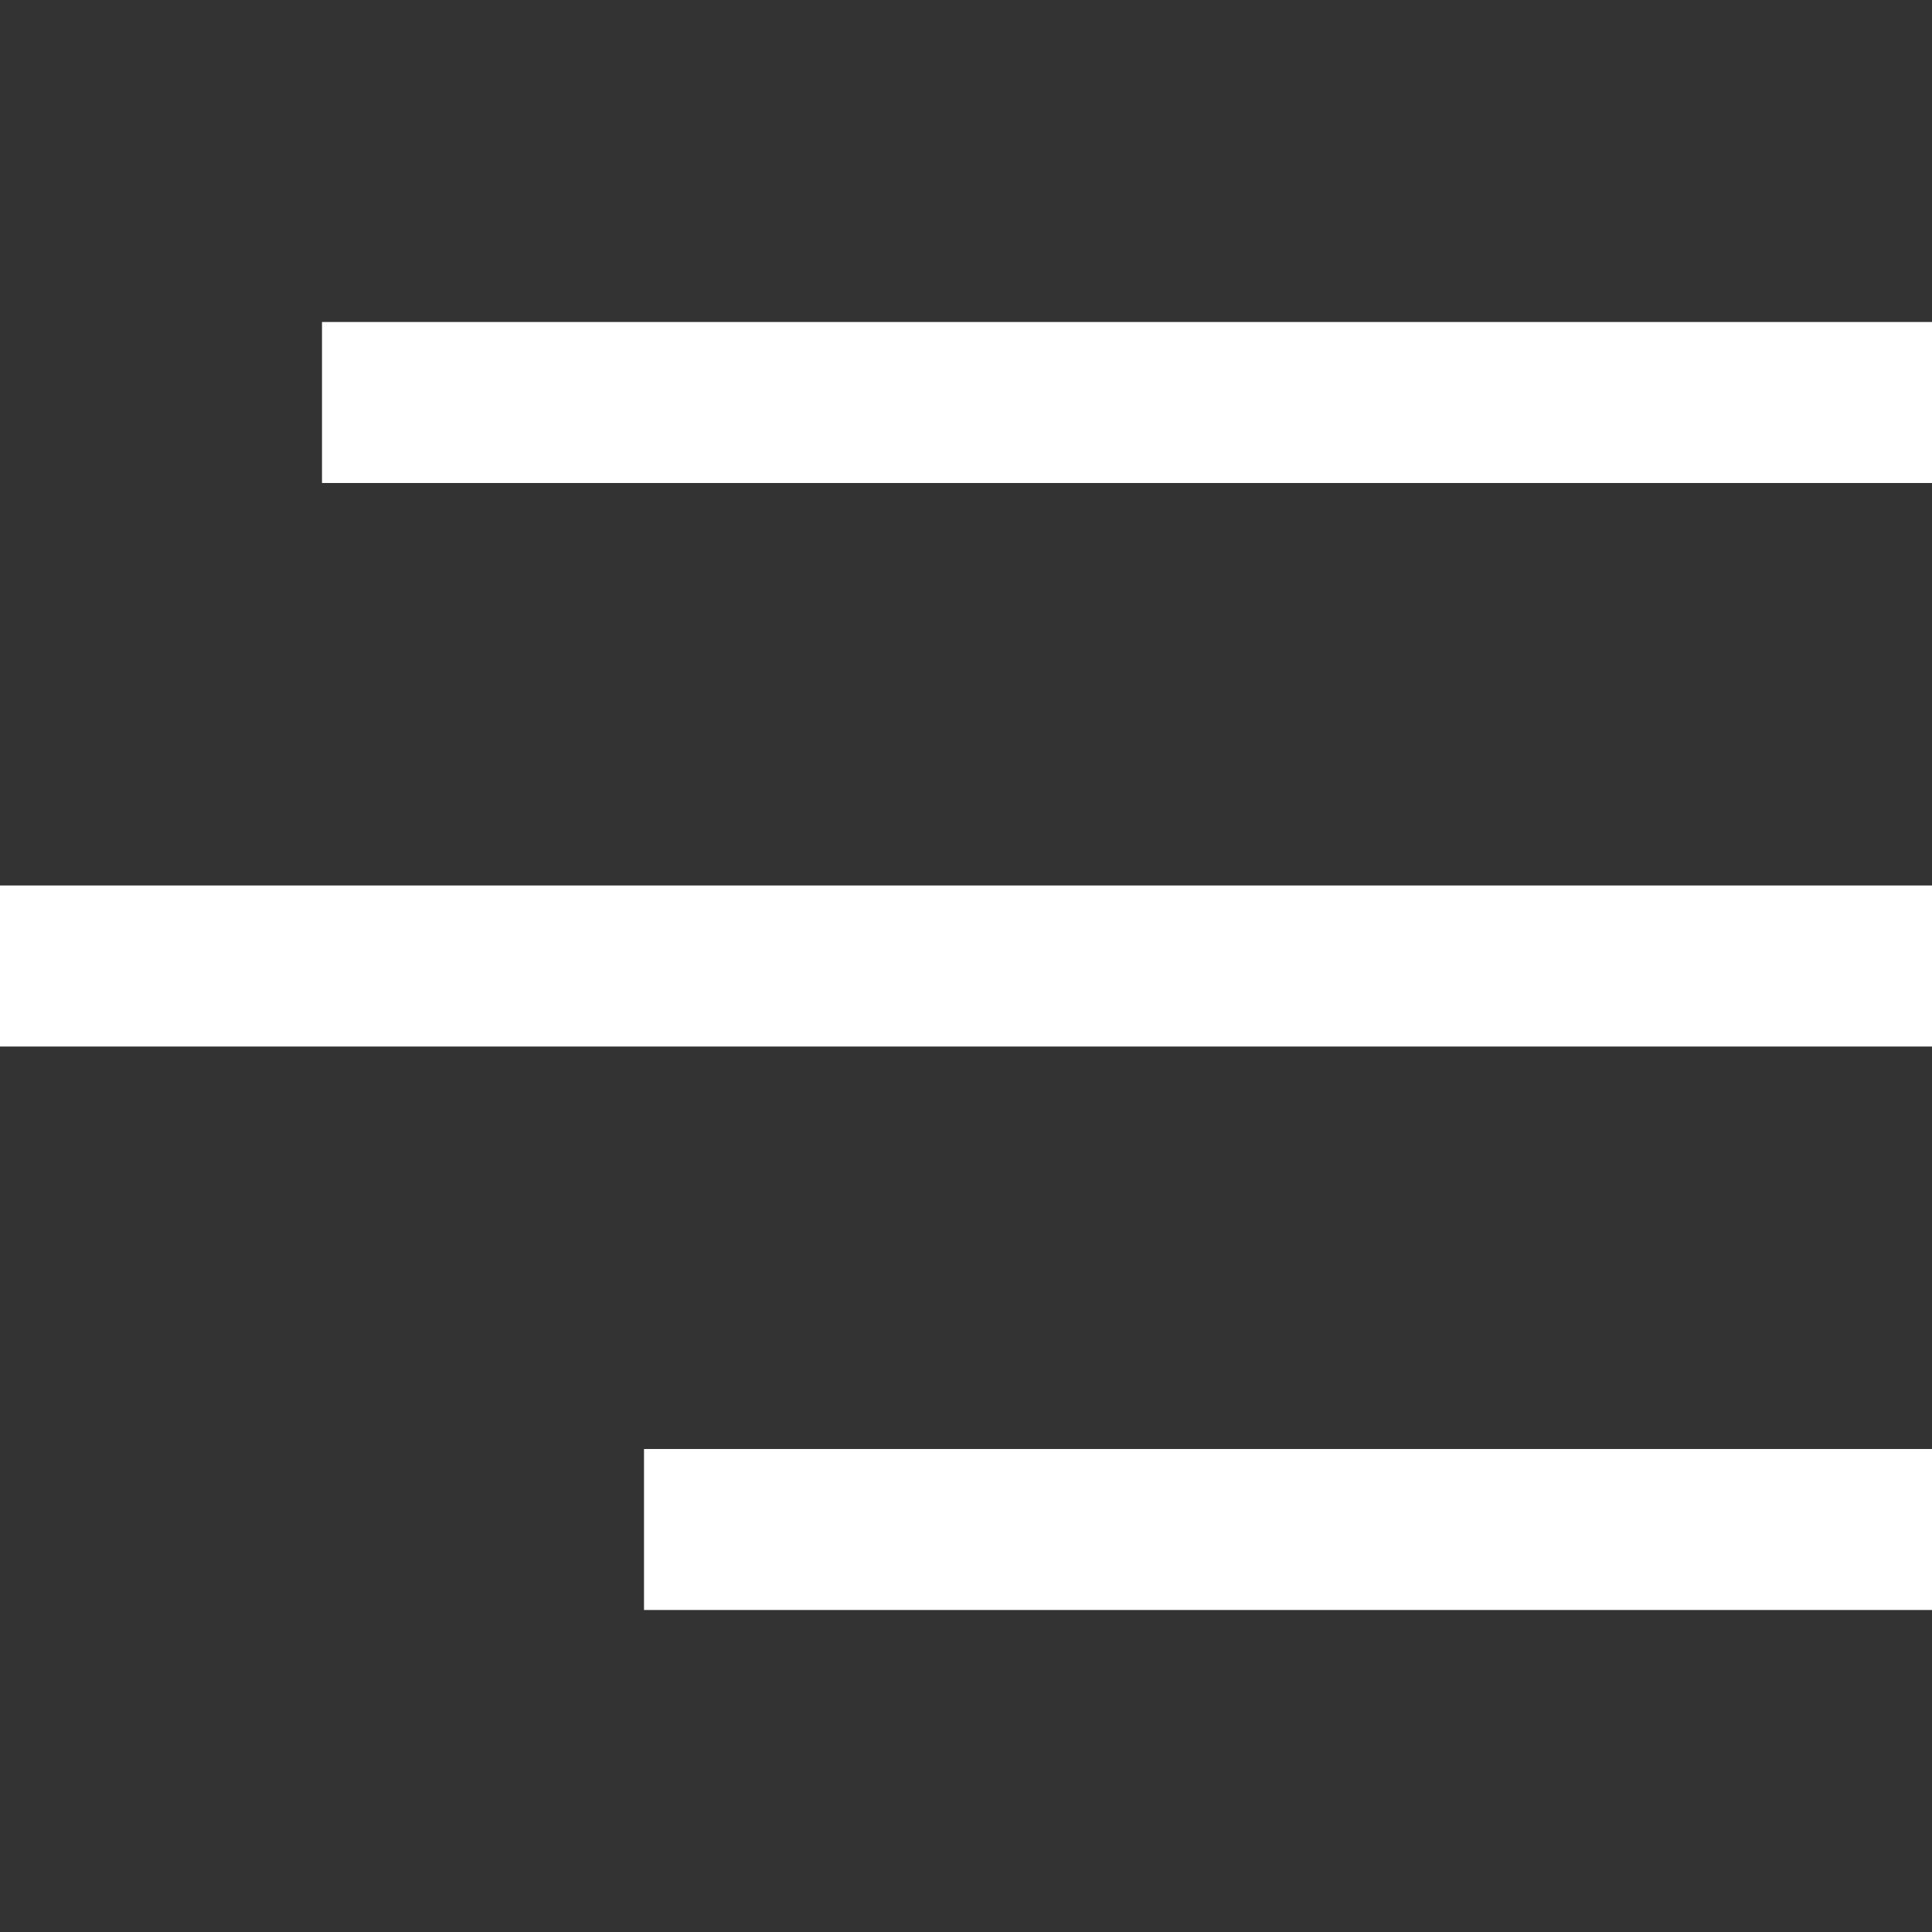 <svg id="Lager_1" data-name="Lager 1" xmlns="http://www.w3.org/2000/svg" viewBox="0 0 24 24"><rect x="0" y="0" width="24" height="24" fill="#333333" stroke="none"/><defs><style>.cls-1{fill:#FFFFFF;}</style></defs><title>menu</title><path class="cls-1" d="M4,4V6H24V4ZM0,13H24V11H0Zm8,7H24V18H8Z"/></svg>

